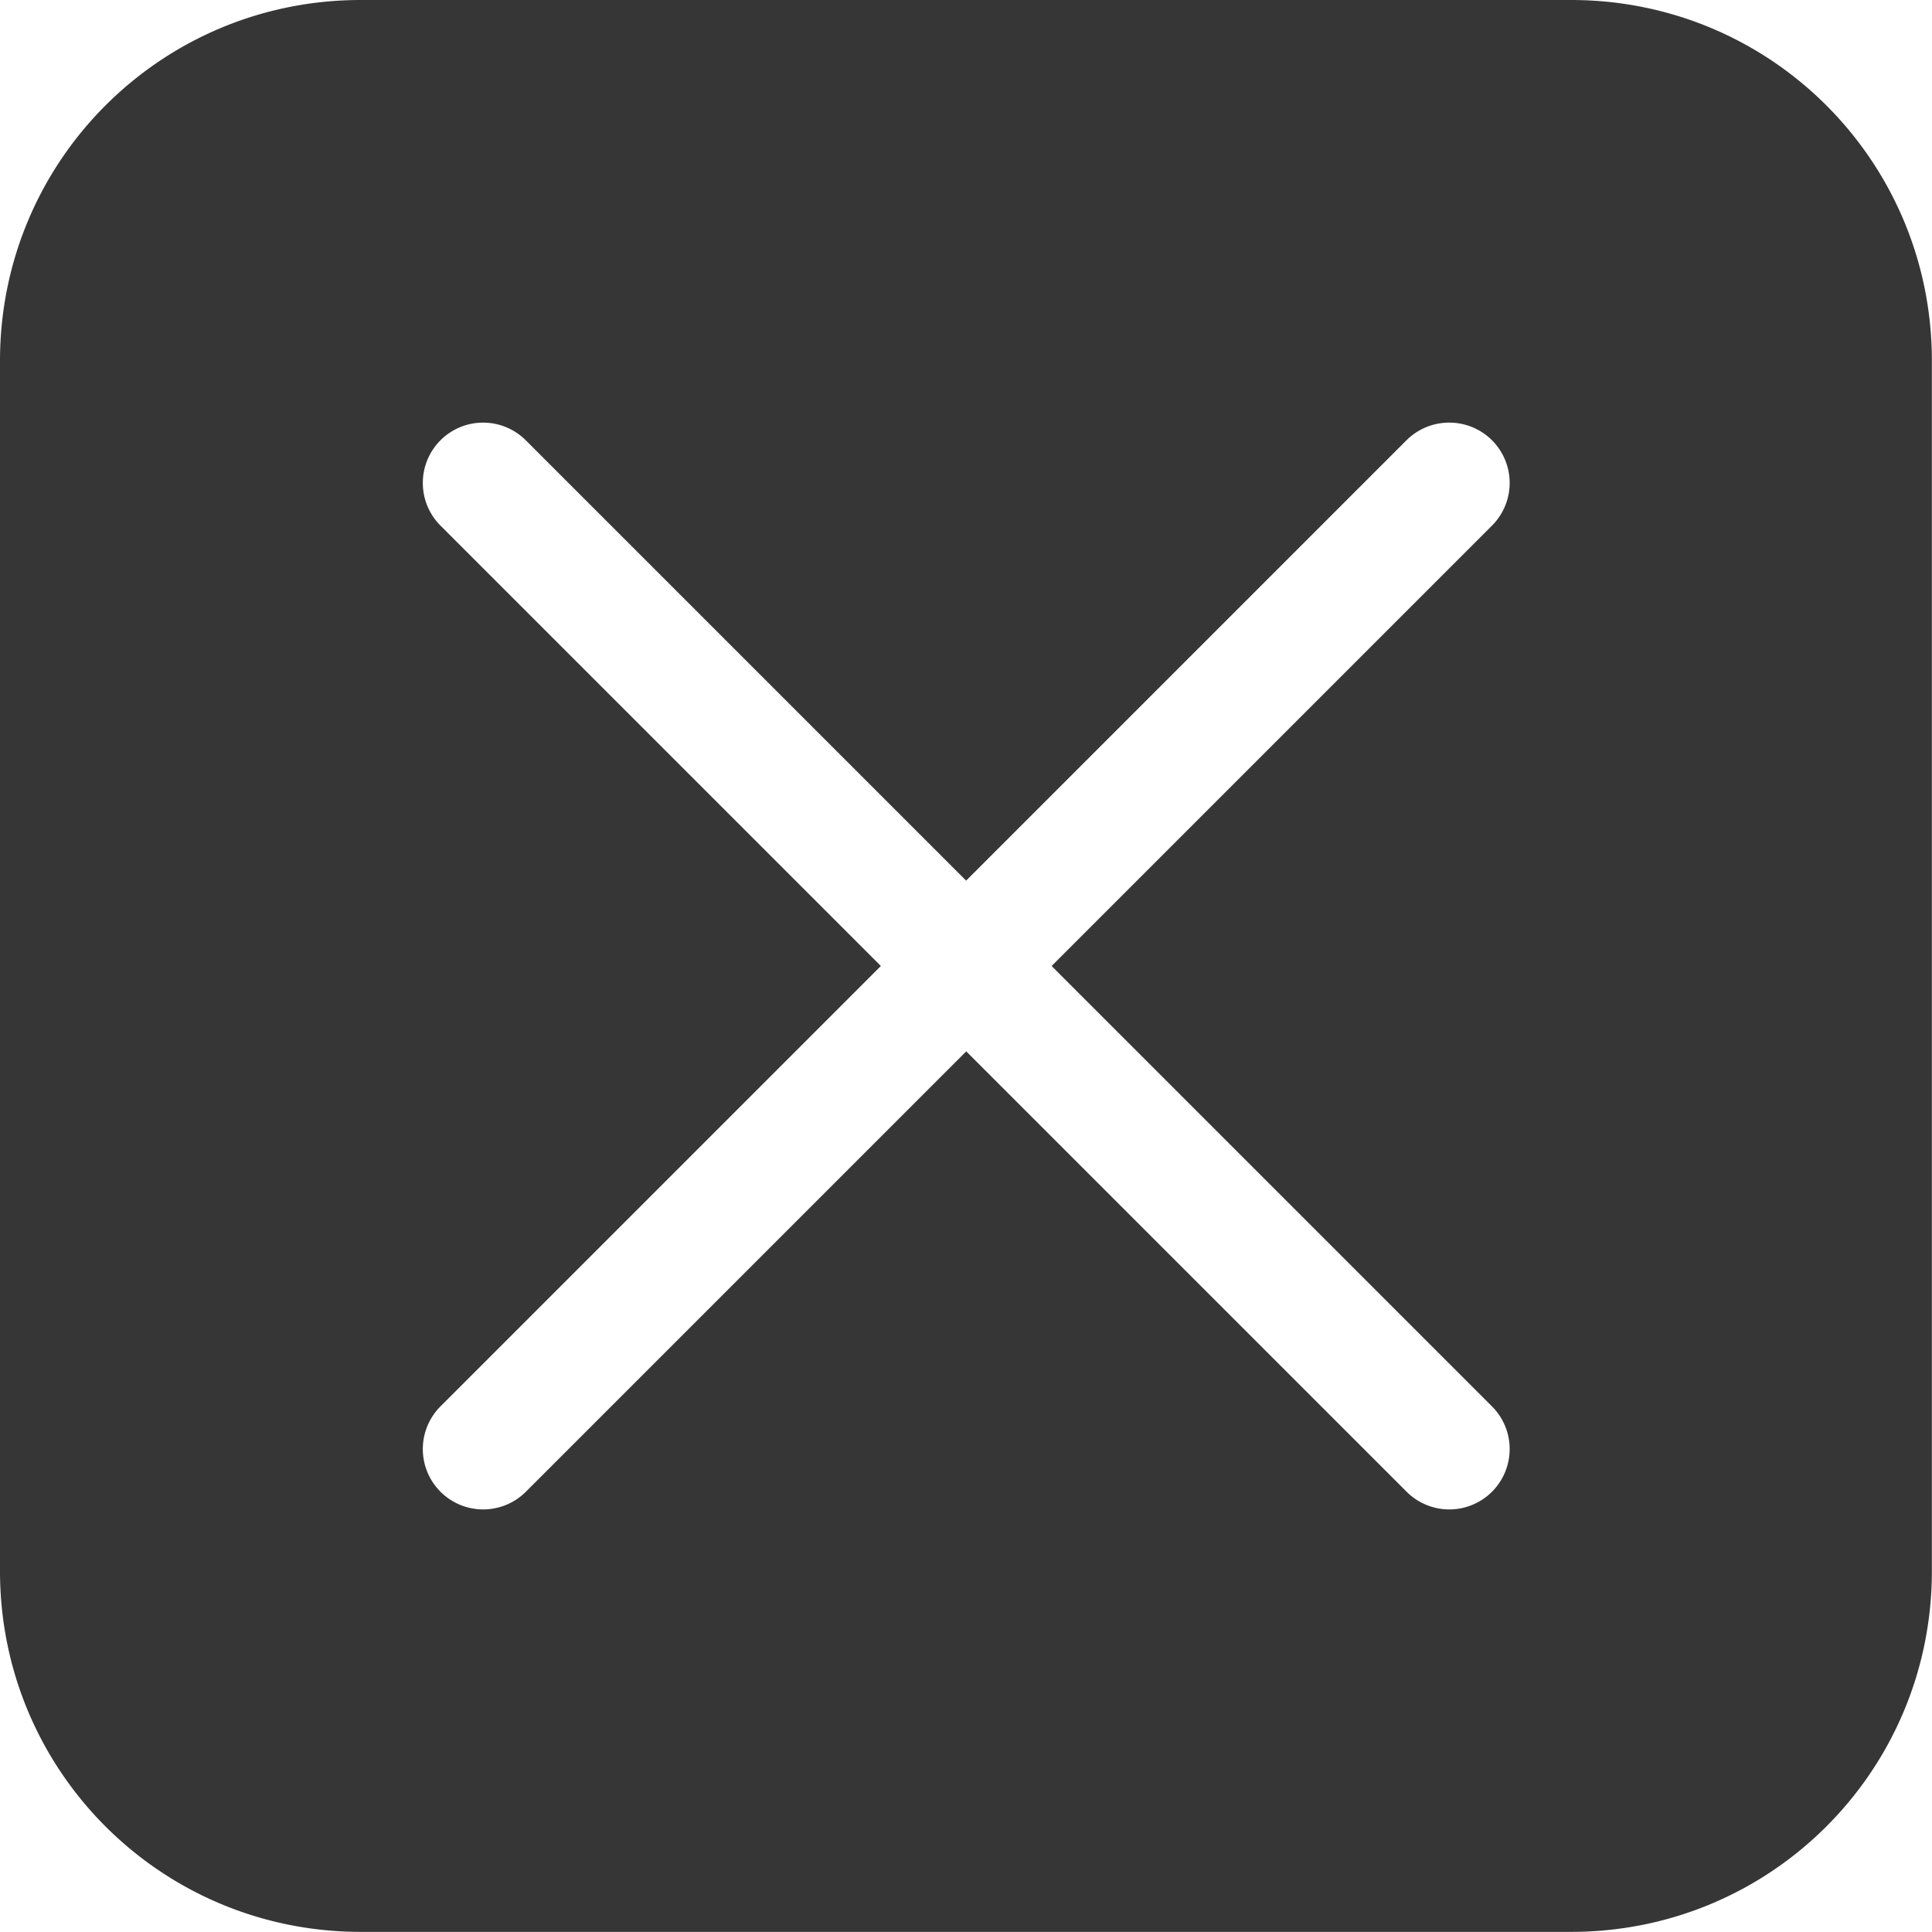 <?xml version="1.0" encoding="UTF-8"?>
<svg width="16px" height="16px" version="1.1" viewBox="0 0 16 16" xmlns="http://www.w3.org/2000/svg">
 <path d="m2.988 0c-1.655 0-2.988 1.333-2.988 2.988v10.023c0 1.655 1.333 2.988 2.988 2.988h10.023c1.655 0 2.988-1.333 2.988-2.988v-10.023c0-1.655-1.333-2.988-2.988-2.988h-10.023zm1.012 3.5a0.5 0.5 0 0 1 0.354 0.146l3.647 3.647 3.647-3.647a0.5 0.5 0 0 1 0.354-0.146 0.5 0.5 0 0 1 0.354 0.146 0.5 0.5 0 0 1 0 0.707l-3.647 3.647 3.647 3.647a0.5 0.5 0 0 1 0 0.707 0.5 0.5 0 0 1-0.707 0l-3.647-3.647-3.647 3.647a0.5 0.5 0 0 1-0.707 0 0.5 0.5 0 0 1 0-0.707l3.647-3.647-3.647-3.647a0.5 0.5 0 0 1 0-0.707 0.5 0.5 0 0 1 0.354-0.146z" fill="#363636"/>
</svg>
